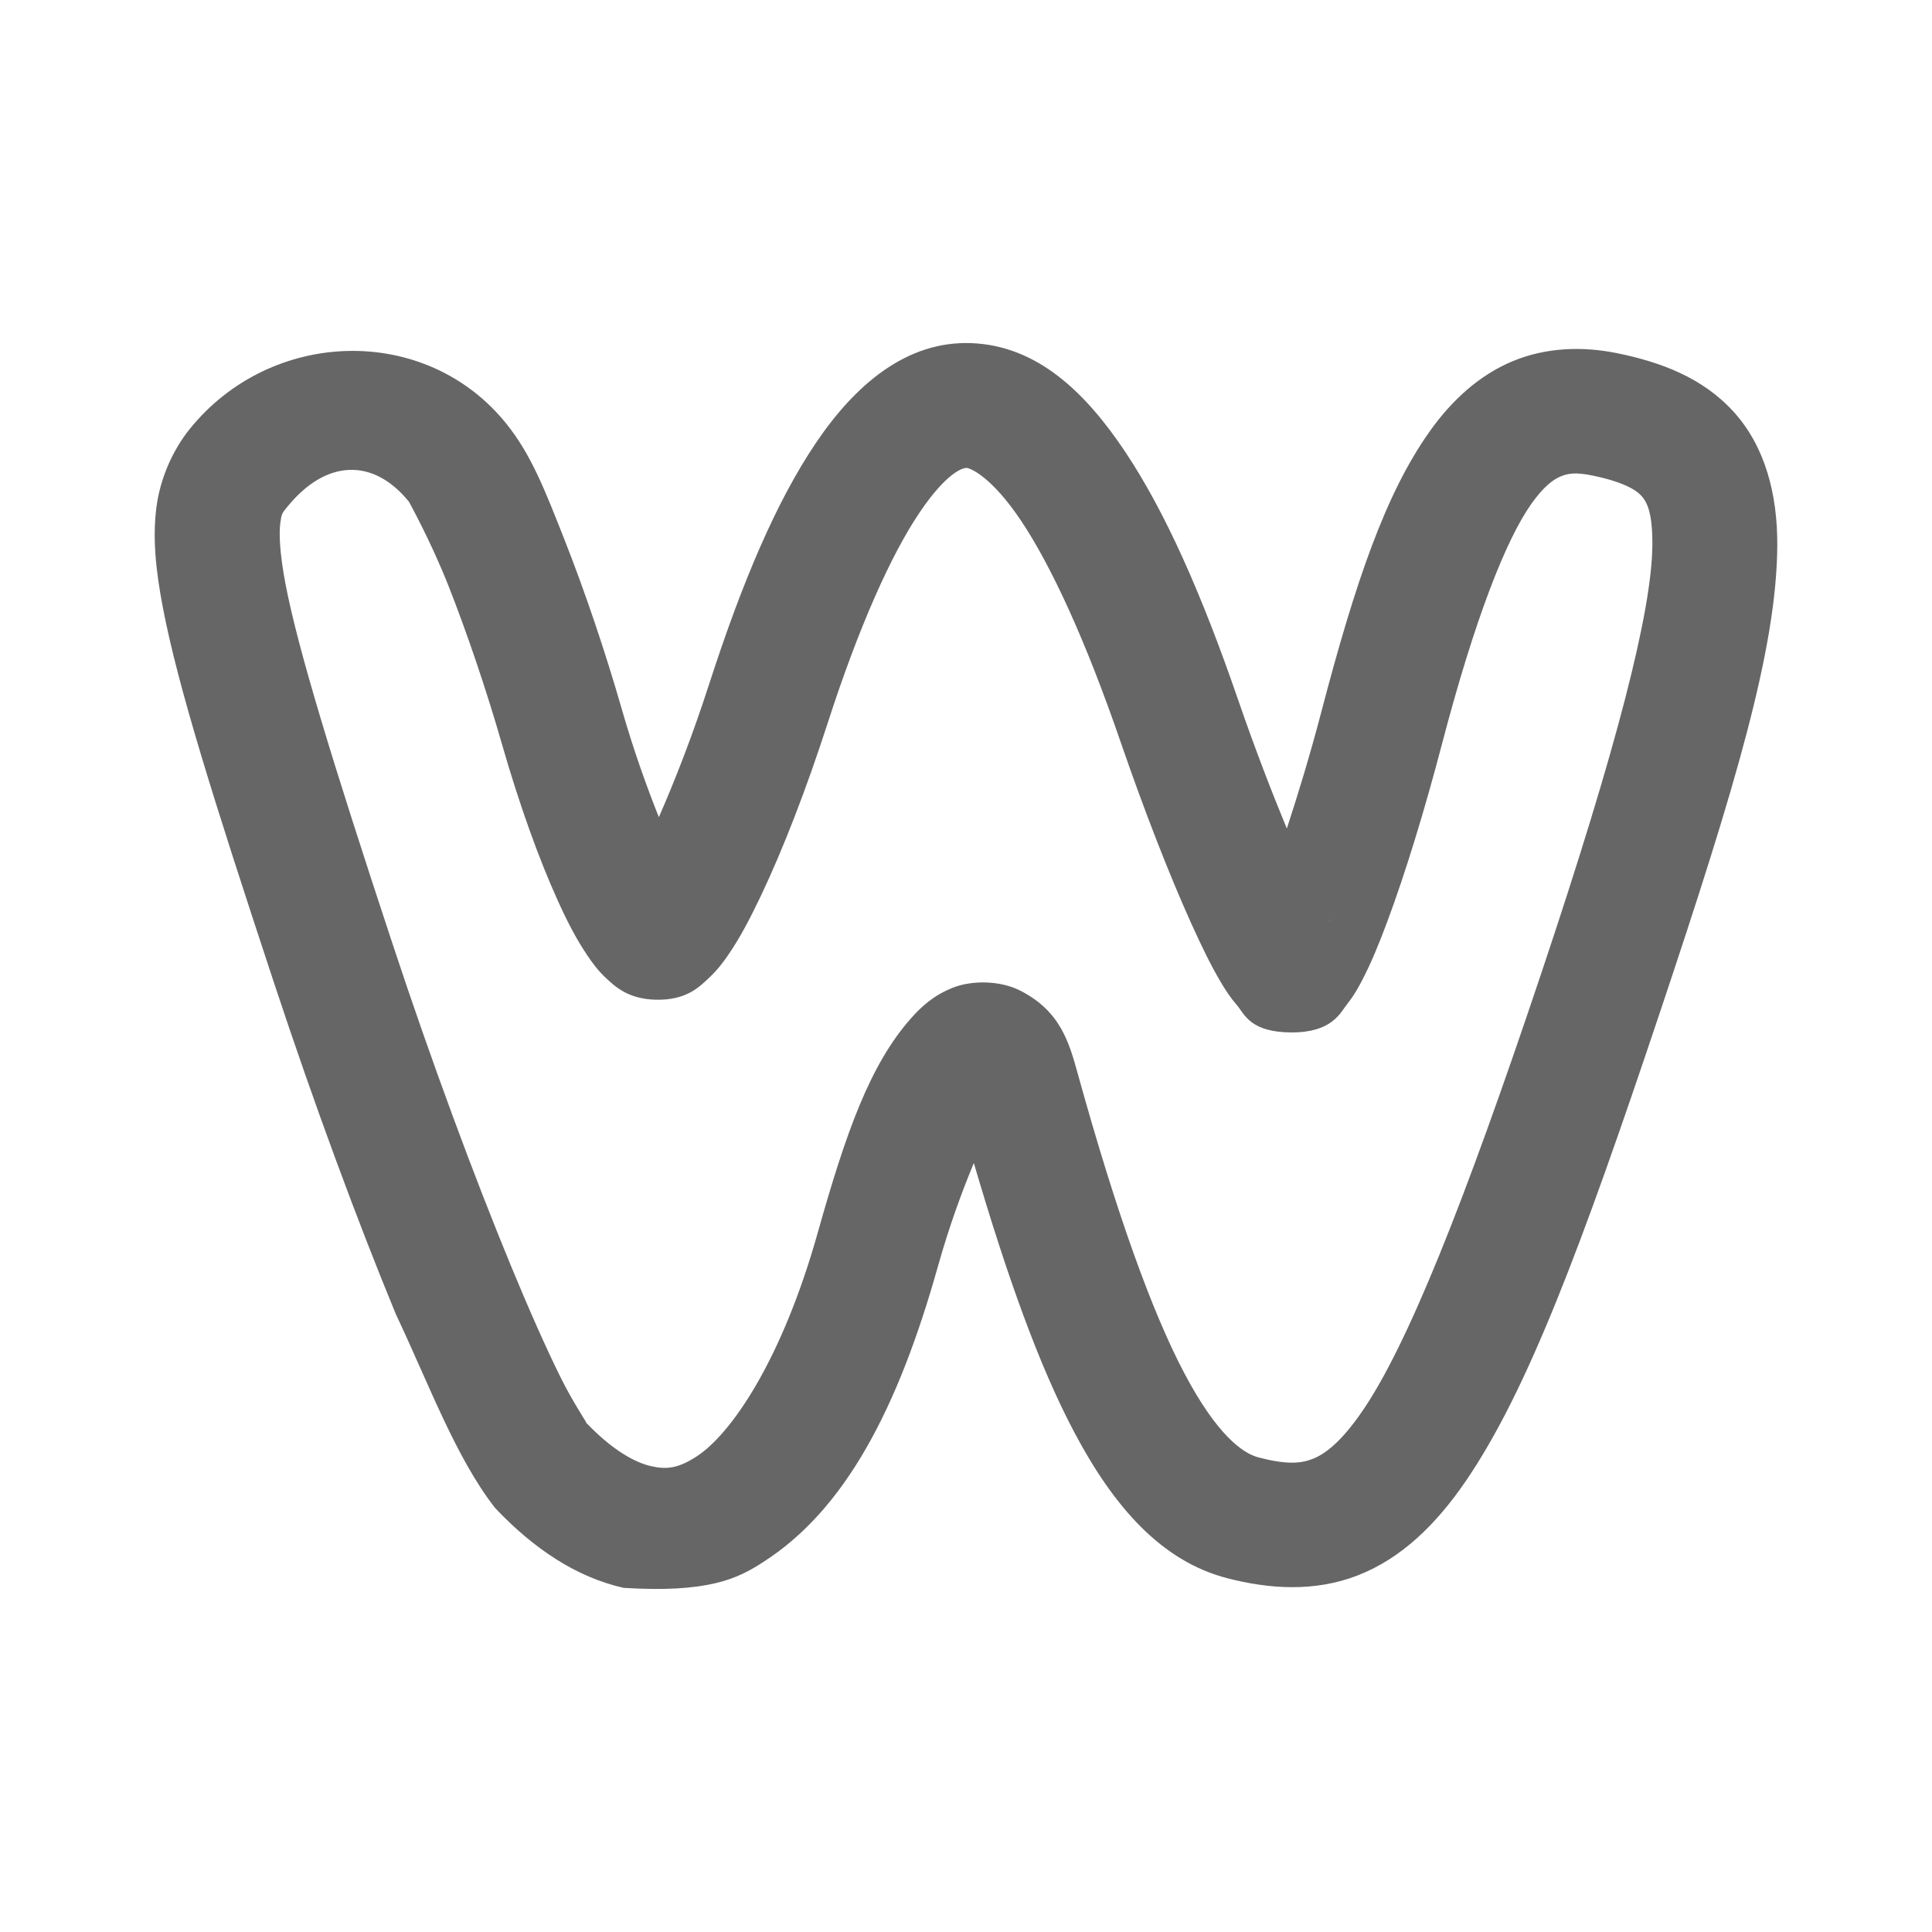 <?xml version="1.0" encoding="UTF-8" standalone="no"?>
<!-- Created with Inkscape (http://www.inkscape.org/) -->

<svg
   xmlns:dc="http://purl.org/dc/elements/1.1/"
   xmlns:cc="http://creativecommons.org/ns#"
   xmlns:rdf="http://www.w3.org/1999/02/22-rdf-syntax-ns#"
   xmlns:svg="http://www.w3.org/2000/svg"
   xmlns="http://www.w3.org/2000/svg"
   xmlns:sodipodi="http://sodipodi.sourceforge.net/DTD/sodipodi-0.dtd"
   xmlns:inkscape="http://www.inkscape.org/namespaces/inkscape"
   version="1.1"
   width="100%"
   height="100%"
   viewBox="0 0 512 512"
   id="svg2"
   inkscape:version="0.48.5 r10040"
   sodipodi:docname="weebly.svg">
  <sodipodi:namedview
     pagecolor="#666666"
     bordercolor="#666666"
     borderopacity="1"
     objecttolerance="10"
     gridtolerance="10"
     guidetolerance="10"
     inkscape:pageopacity="0"
     inkscape:pageshadow="2"
     inkscape:window-width="640"
     inkscape:window-height="480"
     id="namedview131"
     showgrid="false"
     inkscape:zoom="0.4609375"
     inkscape:cx="256"
     inkscape:cy="256"
     inkscape:window-x="56"
     inkscape:window-y="0"
     inkscape:window-maximized="0"
     inkscape:current-layer="svg2" />
  <defs
     id="defs8">
    <clipPath
       id="clipPath4096">
      <path
         d="M 26,0 C 11.603,0 0,11.603 0,26 l 0,460 c 0,14.397 11.603,26 26,26 l 460,0 c 14.397,0 26,-11.603 26,-26 L 512,26 C 512,11.603 500.397,0 486,0 L 26,0 z"
         inkscape:connector-curvature="0"
         id="path4098"
         style="fill:none;fill-opacity:1;stroke:none" />
    </clipPath>
  </defs>
  <path
     d="M 26,0 C 11.603,0 0,11.603 0,26 l 0,460 c 0,14.397 11.603,26 26,26 l 460,0 c 14.397,0 26,-11.603 26,-26 L 512,26 C 512,11.603 500.397,0 486,0 L 26,0 z"
     inkscape:connector-curvature="0"
     id="rect2986"
     style="fill:none;fill-opacity:1;stroke:none" />
  <g
     clip-path="url(#clipPath4096)"
     id="g3553"
     style="font-size:medium;font-style:normal;font-variant:normal;font-weight:normal;font-stretch:normal;text-indent:0;text-align:start;text-decoration:none;line-height:normal;letter-spacing:normal;word-spacing:normal;text-transform:none;direction:ltr;block-progression:tb;writing-mode:lr-tb;text-anchor:start;baseline-shift:baseline;opacity:0.0;color:#000000;fill:#000000;fill-opacity:1;fill-rule:nonzero;stroke:none;stroke-width:25.395;marker:none;visibility:visible;display:inline;overflow:visible;enable-background:accumulate;font-family:Sans;-inkscape-font-specification:Sans">
    <path
       d="M 257.507,90.939 C 240.225,90.234 226.556,102.04 216.177,117.447 l 388.909,388.909 c 10.378,-15.407 24.048,-27.214 41.33,-26.508 z"
       inkscape:connector-curvature="0"
       id="path3555"
       style="fill:#000000" />
    <path
       d="m 216.177,117.447 c -10.378,15.407 -19.401,36.469 -28.3,64.011 l 388.909,388.909 c 8.899,-27.542 17.922,-48.604 28.3,-64.011 z"
       inkscape:connector-curvature="0"
       id="path3557"
       style="fill:#000000" />
    <path
       d="m 187.877,181.458 c -4.372,13.531 -9.008,25.362 -13.274,35.1 l 388.909,388.909 c 4.266,-9.738 8.902,-21.569 13.274,-35.1 z"
       inkscape:connector-curvature="0"
       id="path3559"
       style="fill:#000000" />
    <path
       d="m 174.603,216.558 c -3.264,-8.203 -6.668,-17.657 -9.773,-28.463 L 553.739,577.004 c 3.104,10.806 6.509,20.26 9.773,28.463 z"
       inkscape:connector-curvature="0"
       id="path3561"
       style="fill:#000000" />
    <path
       d="m 164.83,188.095 c -4.538,-15.796 -9.961,-31.696 -15.188,-44.954 L 538.551,532.05 c 5.228,13.258 10.651,29.158 15.188,44.954 z"
       inkscape:connector-curvature="0"
       id="path3563"
       style="fill:#000000" />
    <path
       d="m 149.642,143.141 c -5.228,-13.258 -8.841,-22.617 -15.433,-30.825 l 388.909,388.909 c 6.592,8.208 10.205,17.566 15.433,30.825 z"
       inkscape:connector-curvature="0"
       id="path3565"
       style="fill:#000000" />
    <path
       d="m 134.209,112.317 c -1.208,-1.504 -2.478,-2.918 -3.804,-4.245 l 388.909,388.909 c 1.326,1.326 2.597,2.741 3.804,4.245 z"
       inkscape:connector-curvature="0"
       id="path3567"
       style="fill:#000000" />
    <path
       d="M 130.405,108.072 C 108.251,85.918 70.537,88.467 50.205,113.783 L 439.114,502.691 c 20.331,-25.316 58.045,-27.865 80.2,-5.71 z"
       inkscape:connector-curvature="0"
       id="path3569"
       style="fill:#000000" />
    <path
       d="m 50.205,113.783 c -4.234,5.272 -7.729,12.696 -8.755,20.685 l 388.909,388.909 c 1.025,-7.99 4.52,-15.413 8.755,-20.685 z"
       inkscape:connector-curvature="0"
       id="path3571"
       style="fill:#000000" />
    <path
       d="m 41.451,134.468 c -1.025,7.99 -0.243,16.39 1.751,26.753 l 388.909,388.909 c -1.994,-10.362 -2.776,-18.763 -1.751,-26.753 z"
       inkscape:connector-curvature="0"
       id="path3573"
       style="fill:#000000" />
    <path
       d="m 43.202,161.22 c 3.987,20.724 13.192,50.158 29.44,99.314 L 461.55,649.444 C 445.303,600.287 436.098,570.854 432.11,550.129 z"
       inkscape:connector-curvature="0"
       id="path3575"
       style="fill:#000000" />
    <path
       d="m 72.642,260.535 c 10.596,32.056 22.104,63.141 32.25,87.709 L 493.8,737.153 c -10.146,-24.569 -21.654,-55.654 -32.25,-87.709 z"
       inkscape:connector-curvature="0"
       id="path3577"
       style="fill:#000000" />
    <path
       d="m 104.891,348.244 c 8.665,18.293 15.895,38.089 26.345,51.428 L 520.145,788.581 C 509.695,775.242 502.465,755.446 493.8,737.153 z"
       inkscape:connector-curvature="0"
       id="path3579"
       style="fill:#000000" />
    <path
       d="m 131.237,399.673 c 0.646,0.681 1.297,1.349 1.953,2.005 L 522.098,790.586 c -0.655,-0.655 -1.306,-1.324 -1.953,-2.005 z"
       inkscape:connector-curvature="0"
       id="path3581"
       style="fill:#000000" />
    <path
       d="m 133.189,401.677 c 9.639,9.639 20.261,16.46 32.089,19.129 l 388.909,388.909 c -11.828,-2.668 -22.45,-9.49 -32.089,-19.129 z"
       inkscape:connector-curvature="0"
       id="path3583"
       style="fill:#000000" />
    <path
       d="m 165.278,420.806 c 22.224,1.357 30.076,-2.328 36.973,-6.841 l 388.909,388.909 c -6.897,4.513 -14.749,8.197 -36.973,6.841 z"
       inkscape:connector-curvature="0"
       id="path3585"
       style="fill:#000000" />
    <path
       d="m 202.251,413.965 c 21.733,-13.861 35.716,-40.708 46.257,-78.181 l 388.909,388.909 c -10.541,37.473 -24.524,64.32 -46.257,78.181 z"
       inkscape:connector-curvature="0"
       id="path3587"
       style="fill:#000000" />
    <path
       d="m 248.508,335.784 c 3.132,-11.133 6.535,-20.269 9.569,-27.567 l 388.909,388.909 c -3.034,7.298 -6.437,16.434 -9.569,27.567 z"
       inkscape:connector-curvature="0"
       id="path3589"
       style="fill:#000000" />
    <path
       d="m 258.077,308.217 c 8.883,30.289 17.315,53.722 26.508,71.137 l 388.909,388.909 c -9.193,-17.415 -17.625,-40.847 -26.508,-71.137 z"
       inkscape:connector-curvature="0"
       id="path3591"
       style="fill:#000000" />
    <path
       d="m 284.586,379.354 c 5.302,10.045 11.099,18.614 17.727,25.242 l 388.909,388.909 c -6.628,-6.628 -12.425,-15.198 -17.727,-25.242 z"
       inkscape:connector-curvature="0"
       id="path3593"
       style="fill:#000000" />
    <path
       d="m 302.313,404.596 c 6.678,6.678 14.2,11.385 22.911,13.645 L 714.132,807.149 c -8.711,-2.259 -16.233,-6.967 -22.911,-13.645 z"
       inkscape:connector-curvature="0"
       id="path3595"
       style="fill:#000000" />
    <path
       d="m 325.223,418.241 c 11.102,2.879 23.131,3.71 34.571,-0.733 l 388.909,388.909 c -11.44,4.443 -23.469,3.612 -34.571,0.733 z"
       inkscape:connector-curvature="0"
       id="path3597"
       style="fill:#000000" />
    <path
       d="m 359.794,417.508 c 11.44,-4.443 20.719,-13.347 28.789,-25.205 l 388.909,388.909 c -8.07,11.859 -17.349,20.762 -28.789,25.205 z"
       inkscape:connector-curvature="0"
       id="path3599"
       style="fill:#000000" />
    <path
       d="m 388.583,392.302 c 16.139,-23.717 30.346,-61.381 51.388,-124.235 l 388.909,388.909 c -21.042,62.854 -35.248,100.517 -51.388,124.235 z"
       inkscape:connector-curvature="0"
       id="path3601"
       style="fill:#000000" />
    <path
       d="m 439.97,268.068 c 20.106,-60.057 30.866,-96.288 31.028,-123.461 l 388.909,388.909 c -0.162,27.173 -10.922,63.404 -31.028,123.461 z"
       inkscape:connector-curvature="0"
       id="path3603"
       style="fill:#000000" />
    <path
       d="m 470.999,144.607 c 0.081,-13.586 -3.213,-26.251 -11.524,-35.426 l 388.909,388.909 c 8.31,9.175 11.605,21.839 11.524,35.426 z"
       inkscape:connector-curvature="0"
       id="path3605"
       style="fill:#000000" />
    <path
       d="m 459.475,109.181 c -0.461,-0.509 -0.931,-1.002 -1.409,-1.48 l 388.909,388.909 c 0.478,0.478 0.948,0.971 1.409,1.48 z"
       inkscape:connector-curvature="0"
       id="path3607"
       style="fill:#000000" />
    <path
       d="M 458.066,107.701 C 449.924,99.559 439.351,95.794 428.488,93.586 L 817.396,482.494 c 10.863,2.208 21.436,5.973 29.579,14.115 z"
       inkscape:connector-curvature="0"
       id="path3609"
       style="fill:#000000" />
    <path
       d="m 428.488,93.586 c -8.954,-1.82 -18.679,-1.577 -27.567,2.117 l 388.909,388.909 c 8.888,-3.695 18.613,-3.937 27.567,-2.117 z"
       inkscape:connector-curvature="0"
       id="path3611"
       style="fill:#000000" />
    <path
       d="m 400.921,95.703 c -8.888,3.695 -16.179,10.37 -22.029,18.609 L 767.8,503.221 c 5.85,-8.239 13.141,-14.914 22.029,-18.609 z"
       inkscape:connector-curvature="0"
       id="path3613"
       style="fill:#000000" />
    <path
       d="m 378.892,114.312 c -11.7,16.478 -19.686,39.838 -28.748,74.435 l 388.909,388.909 c 9.062,-34.596 17.048,-57.957 28.748,-74.435 z"
       inkscape:connector-curvature="0"
       id="path3615"
       style="fill:#000000" />
    <path
       d="m 350.144,188.747 c -3.014,11.507 -6.129,21.664 -9.121,30.825 l 388.909,388.909 c 2.992,-9.16 6.107,-19.318 9.121,-30.825 z"
       inkscape:connector-curvature="0"
       id="path3617"
       style="fill:#000000" />
    <path
       d="m 341.023,219.571 c -4.098,-9.929 -8.459,-21.193 -12.867,-34.001 l 388.909,388.909 c 4.409,12.807 8.769,24.071 12.867,34.001 z"
       inkscape:connector-curvature="0"
       id="path3619"
       style="fill:#000000" />
    <path
       d="m 328.155,185.571 c -9.715,-28.222 -19.339,-49.908 -29.969,-65.843 l 388.909,388.909 c 10.631,15.935 20.255,37.622 29.969,65.843 z"
       inkscape:connector-curvature="0"
       id="path3621"
       style="fill:#000000" />
    <path
       d="m 298.186,119.728 c -3.681,-5.517 -7.618,-10.581 -11.909,-14.872 l 388.909,388.909 c 4.292,4.292 8.228,9.355 11.909,14.872 z"
       inkscape:connector-curvature="0"
       id="path3623"
       style="fill:#000000" />
    <path
       d="M 286.277,104.855 C 278.173,96.752 268.805,91.4 257.507,90.939 L 646.416,479.848 c 11.298,0.461 20.666,5.813 28.769,13.916 z"
       inkscape:connector-curvature="0"
       id="path3625"
       style="fill:#000000" />
    <path
       d="m 256.164,124.003 c 0.587,0.024 3.209,0.954 7.169,4.914 l 388.909,388.909 c -3.96,-3.96 -6.582,-4.89 -7.169,-4.914 z"
       inkscape:connector-curvature="0"
       id="path3627"
       style="fill:#000000" />
    <path
       d="m 263.333,128.917 c 2.1,2.1 4.577,5.053 7.327,9.175 l 388.909,388.909 c -2.75,-4.122 -5.227,-7.074 -7.327,-9.175 z"
       inkscape:connector-curvature="0"
       id="path3629"
       style="fill:#000000" />
    <path
       d="m 270.66,138.092 c 7.935,11.894 17.035,31.578 26.223,58.269 l 388.909,388.909 c -9.188,-26.692 -18.288,-46.375 -26.223,-58.269 z"
       inkscape:connector-curvature="0"
       id="path3631"
       style="fill:#000000" />
    <path
       d="m 296.883,196.361 c 6.398,18.586 12.984,35.432 18.69,48.089 l 388.909,388.909 c -5.706,-12.657 -12.293,-29.504 -18.69,-48.089 z"
       inkscape:connector-curvature="0"
       id="path3633"
       style="fill:#000000" />
    <path
       d="m 315.573,244.451 c 2.853,6.329 5.415,11.568 7.981,15.881 l 388.909,388.909 c -2.566,-4.313 -5.128,-9.552 -7.981,-15.881 z"
       inkscape:connector-curvature="0"
       id="path3635"
       style="fill:#000000" />
    <path
       d="m 323.554,260.331 c 1.283,2.156 2.507,4.042 4.357,6.189 l 388.909,388.909 c -1.85,-2.147 -3.074,-4.033 -4.357,-6.189 z"
       inkscape:connector-curvature="0"
       id="path3637"
       style="fill:#000000" />
    <path
       d="m 327.911,266.521 c 0.737,0.856 1.418,2.155 2.671,3.407 l 388.909,388.909 c -1.253,-1.253 -1.934,-2.552 -2.671,-3.407 z"
       inkscape:connector-curvature="0"
       id="path3639"
       style="fill:#000000" />
    <path
       d="m 330.582,269.928 c 1.891,1.891 5.086,3.678 11.743,3.678 L 731.234,662.514 c -6.658,0 -9.852,-1.787 -11.743,-3.678 z"
       inkscape:connector-curvature="0"
       id="path3641"
       style="fill:#000000" />
    <path
       d="m 342.326,273.606 c 10.756,0 12.876,-5.239 14.7,-7.533 l 388.909,388.909 c -1.824,2.294 -3.943,7.533 -14.7,7.533 z"
       inkscape:connector-curvature="0"
       id="path3643"
       style="fill:#000000" />
    <path
       d="m 357.025,266.073 c 1.824,-2.294 2.902,-4.263 4.031,-6.434 l 388.909,388.909 c -1.13,2.17 -2.208,4.14 -4.031,6.434 z"
       inkscape:connector-curvature="0"
       id="path3645"
       style="fill:#000000" />
    <path
       d="m 361.056,259.639 c 2.259,-4.341 4.376,-9.444 6.678,-15.636 l 388.909,388.909 c -2.302,6.192 -4.419,11.295 -6.678,15.636 z"
       inkscape:connector-curvature="0"
       id="path3647"
       style="fill:#000000" />
    <path
       d="m 367.734,244.003 c 4.604,-12.384 9.676,-28.778 14.415,-46.868 l 388.909,388.909 c -4.739,18.09 -9.811,34.484 -14.415,46.868 z"
       inkscape:connector-curvature="0"
       id="path3649"
       style="fill:#000000" />
    <path
       d="m 382.149,197.135 c 8.705,-33.231 16.97,-54.168 23.699,-63.644 L 794.756,522.399 c -6.728,9.476 -14.994,30.413 -23.699,63.644 z"
       inkscape:connector-curvature="0"
       id="path3651"
       style="fill:#000000" />
    <path
       d="m 405.848,133.491 c 3.364,-4.738 5.885,-6.461 7.777,-7.248 l 388.909,388.909 c -1.893,0.787 -4.413,2.51 -7.777,7.248 z"
       inkscape:connector-curvature="0"
       id="path3653"
       style="fill:#000000" />
    <path
       d="m 413.625,126.243 c 1.893,-0.787 3.939,-1.124 8.266,-0.244 L 810.8,514.907 c -4.327,-0.879 -6.373,-0.542 -8.266,0.244 z"
       inkscape:connector-curvature="0"
       id="path3655"
       style="fill:#000000" />
    <path
       d="m 421.891,125.998 c 7.736,1.572 11.289,3.583 12.855,5.149 l 388.909,388.909 c -1.566,-1.566 -5.119,-3.576 -12.855,-5.149 z"
       inkscape:connector-curvature="0"
       id="path3657"
       style="fill:#000000" />
    <path
       d="m 434.747,131.147 c 0.076,0.076 0.148,0.152 0.215,0.226 L 823.871,520.282 c -0.067,-0.074 -0.139,-0.15 -0.215,-0.226 z"
       inkscape:connector-curvature="0"
       id="path3659"
       style="fill:#000000" />
    <path
       d="m 434.962,131.373 c 1.445,1.595 2.984,4.296 2.932,13.03 l 388.909,388.909 c 0.052,-8.734 -1.487,-11.435 -2.932,-13.03 z"
       inkscape:connector-curvature="0"
       id="path3661"
       style="fill:#000000" />
    <path
       d="m 437.894,144.403 c -0.104,17.469 -9.433,53.764 -29.318,113.159 l 388.909,388.909 c 19.885,-59.395 29.213,-95.69 29.318,-113.159 z"
       inkscape:connector-curvature="0"
       id="path3663"
       style="fill:#000000" />
    <path
       d="m 408.576,257.562 c -20.834,62.233 -35.709,99.015 -47.357,116.131 L 750.128,762.602 c 11.648,-17.116 26.522,-53.899 47.357,-116.131 z"
       inkscape:connector-curvature="0"
       id="path3665"
       style="fill:#000000" />
    <path
       d="m 361.219,373.694 c -5.824,8.558 -10.142,11.685 -13.397,12.949 l 388.909,388.909 c 3.255,-1.264 7.573,-4.391 13.397,-12.949 z"
       inkscape:connector-curvature="0"
       id="path3667"
       style="fill:#000000" />
    <path
       d="m 347.823,386.643 c -3.255,1.264 -7.016,1.48 -14.292,-0.407 l 388.909,388.909 c 7.277,1.887 11.038,1.671 14.292,0.407 z"
       inkscape:connector-curvature="0"
       id="path3669"
       style="fill:#000000" />
    <path
       d="m 333.53,386.235 c -2.053,-0.532 -4.702,-1.958 -7.856,-5.112 l 388.909,388.909 c 3.154,3.154 5.803,4.58 7.856,5.112 z"
       inkscape:connector-curvature="0"
       id="path3671"
       style="fill:#000000" />
    <path
       d="m 325.675,381.123 c -3.391,-3.391 -7.366,-8.779 -11.812,-17.202 l 388.909,388.909 c 4.446,8.423 8.421,13.811 11.812,17.202 z"
       inkscape:connector-curvature="0"
       id="path3673"
       style="fill:#000000" />
    <path
       d="m 313.863,363.921 c -8.581,-16.257 -17.952,-42.288 -28.137,-78.995 l 388.909,388.909 c 10.185,36.708 19.556,62.739 28.137,78.995 z"
       inkscape:connector-curvature="0"
       id="path3675"
       style="fill:#000000" />
    <path
       d="m 285.726,284.926 c -1.741,-6.275 -3.402,-12.449 -8.408,-17.454 l 388.909,388.909 c 5.005,5.005 6.667,11.179 8.408,17.454 z"
       inkscape:connector-curvature="0"
       id="path3677"
       style="fill:#000000" />
    <path
       d="m 277.318,267.471 c -1.818,-1.818 -4.078,-3.483 -6.943,-4.941 l 388.909,388.909 c 2.865,1.459 5.125,3.123 6.943,4.941 z"
       inkscape:connector-curvature="0"
       id="path3679"
       style="fill:#000000" />
    <path
       d="m 270.375,262.53 c -5.376,-2.737 -12.813,-2.778 -17.876,-0.774 l 388.909,388.909 c 5.062,-2.005 12.5,-1.963 17.876,0.774 z"
       inkscape:connector-curvature="0"
       id="path3681"
       style="fill:#000000" />
    <path
       d="m 252.499,261.756 c -5.062,2.005 -8.312,4.991 -11.035,8.062 l 388.909,388.909 c 2.723,-3.072 5.973,-6.058 11.035,-8.062 z"
       inkscape:connector-curvature="0"
       id="path3683"
       style="fill:#000000" />
    <path
       d="m 241.464,269.819 c -10.892,12.287 -17.237,30.131 -24.798,57.007 L 605.575,715.735 c 7.561,-26.876 13.906,-44.72 24.798,-57.007 z"
       inkscape:connector-curvature="0"
       id="path3685"
       style="fill:#000000" />
    <path
       d="m 216.666,326.826 c -9.423,33.495 -22.863,53.286 -32.209,59.247 L 573.366,774.981 c 9.346,-5.961 22.786,-25.752 32.209,-59.247 z"
       inkscape:connector-curvature="0"
       id="path3687"
       style="fill:#000000" />
    <path
       d="m 184.457,386.072 c -4.673,2.98 -7.659,3.438 -11.89,2.484 l 388.909,388.909 c 4.231,0.954 7.217,0.497 11.89,-2.484 z"
       inkscape:connector-curvature="0"
       id="path3689"
       style="fill:#000000" />
    <path
       d="m 172.567,388.556 c -3.972,-0.896 -9.551,-3.816 -16.064,-10.328 l 388.909,388.909 c 6.512,6.512 12.091,9.432 16.064,10.328 z"
       inkscape:connector-curvature="0"
       id="path3691"
       style="fill:#000000" />
    <path
       d="m 156.503,378.228 c -0.424,-0.424 -0.851,-0.863 -1.283,-1.317 l 388.909,388.909 c 0.431,0.455 0.859,0.894 1.283,1.317 z"
       inkscape:connector-curvature="0"
       id="path3693"
       style="fill:#000000" />
    <path
       d="m 155.22,376.911 c 0.016,0.017 0.031,0.032 0.044,0.045 l 388.909,388.909 c -0.013,-0.013 -0.028,-0.028 -0.044,-0.045 z"
       inkscape:connector-curvature="0"
       id="path3695"
       style="fill:#000000" />
    <path
       d="m 155.264,376.956 c 0.802,0.802 -3.096,-4.65 -6.722,-11.976 l 388.909,388.909 c 3.626,7.326 7.524,12.778 6.722,11.976 z"
       inkscape:connector-curvature="0"
       id="path3697"
       style="fill:#000000" />
    <path
       d="m 148.542,364.98 c -3.686,-7.448 -8.193,-17.546 -13.071,-29.359 l 388.909,388.909 c 4.878,11.812 9.385,21.911 13.071,29.359 z"
       inkscape:connector-curvature="0"
       id="path3699"
       style="fill:#000000" />
    <path
       d="m 135.472,335.621 c -9.756,-23.624 -21.082,-54.149 -31.435,-85.47 l 388.909,388.909 c 10.353,31.321 21.679,61.845 31.435,85.47 z"
       inkscape:connector-curvature="0"
       id="path3701"
       style="fill:#000000" />
    <path
       d="M 104.036,250.151 C 87.874,201.255 78.961,171.921 75.696,154.95 L 464.604,543.858 c 3.265,16.971 12.179,46.306 28.341,95.202 z"
       inkscape:connector-curvature="0"
       id="path3703"
       style="fill:#000000" />
    <path
       d="m 75.696,154.95 c -1.633,-8.486 -1.755,-13.678 -1.425,-16.247 L 463.179,527.611 c -0.33,2.569 -0.207,7.761 1.425,16.247 z"
       inkscape:connector-curvature="0"
       id="path3705"
       style="fill:#000000" />
    <path
       d="m 74.27,138.703 c 0.33,-2.569 0.481,-2.663 1.71,-4.194 L 464.889,523.417 c -1.229,1.531 -1.381,1.625 -1.71,4.194 z"
       inkscape:connector-curvature="0"
       id="path3707"
       style="fill:#000000" />
    <path
       d="M 75.981,134.509 C 85.63,122.493 97.142,121.487 106.213,130.557 l 388.909,388.909 c -9.071,-9.071 -20.583,-8.064 -30.232,3.951 z"
       inkscape:connector-curvature="0"
       id="path3709"
       style="fill:#000000" />
    <path
       d="m 106.213,130.557 c 0.758,0.758 1.499,1.587 2.221,2.485 l 388.909,388.909 c -0.722,-0.898 -1.463,-1.727 -2.221,-2.485 z"
       inkscape:connector-curvature="0"
       id="path3711"
       style="fill:#000000" />
    <path
       d="m 108.434,133.043 c -8.4e-4,-0.001 -0.002,-0.002 -0.002,-0.002 l 388.909,388.909 c 5.7e-4,5.7e-4 10e-4,10e-4 0.002,0.002 z"
       inkscape:connector-curvature="0"
       id="path3713"
       style="fill:#000000" />
    <path
       d="m 108.432,133.04 c -0.119,-0.119 5.672,10.178 10.426,22.235 l 388.909,388.909 c -4.754,-12.057 -10.545,-22.354 -10.426,-22.235 z"
       inkscape:connector-curvature="0"
       id="path3715"
       style="fill:#000000" />
    <path
       d="m 118.858,155.275 c 4.777,12.115 9.944,27.227 14.17,41.941 l 388.909,388.909 c -4.227,-14.713 -9.393,-29.826 -14.17,-41.941 z"
       inkscape:connector-curvature="0"
       id="path3717"
       style="fill:#000000" />
    <path
       d="m 133.028,197.216 c 4.575,15.925 9.763,30.387 14.822,41.534 l 388.909,388.909 c -5.059,-11.147 -10.247,-25.609 -14.822,-41.534 z"
       inkscape:connector-curvature="0"
       id="path3719"
       style="fill:#000000" />
    <path
       d="m 147.85,238.75 c 2.529,5.574 4.96,10.253 7.777,14.415 l 388.909,388.909 c -2.817,-4.161 -5.248,-8.841 -7.777,-14.415 z"
       inkscape:connector-curvature="0"
       id="path3721"
       style="fill:#000000" />
    <path
       d="m 155.628,253.165 c 1.232,1.82 2.476,3.567 4.307,5.398 l 388.909,388.909 c -1.831,-1.831 -3.075,-3.578 -4.307,-5.398 z"
       inkscape:connector-curvature="0"
       id="path3723"
       style="fill:#000000" />
    <path
       d="m 159.935,258.562 c 0.262,0.262 0.536,0.526 0.824,0.792 l 388.909,388.909 c -0.288,-0.266 -0.562,-0.53 -0.824,-0.792 z"
       inkscape:connector-curvature="0"
       id="path3725"
       style="fill:#000000" />
    <path
       d="m 160.758,259.354 c 2.293,2.119 5.705,5.372 12.949,5.579 l 388.909,388.909 c -7.244,-0.206 -10.655,-3.459 -12.949,-5.579 z"
       inkscape:connector-curvature="0"
       id="path3727"
       style="fill:#000000" />
    <path
       d="m 173.707,264.933 c 0.015,4.3e-4 0.025,-4e-4 0.041,0 l 388.909,388.909 c -0.015,-4e-4 -0.025,4.3e-4 -0.041,0 z"
       inkscape:connector-curvature="0"
       id="path3729"
       style="fill:#000000" />
    <path
       d="m 173.748,264.933 c 8.167,0.223 11.669,-3.487 14.007,-5.66 l 388.909,388.909 c -2.338,2.173 -5.84,5.883 -14.007,5.66 z"
       inkscape:connector-curvature="0"
       id="path3731"
       style="fill:#000000" />
    <path
       d="m 187.755,259.273 c 2.343,-2.177 3.845,-4.175 5.334,-6.352 l 388.909,388.909 c -1.49,2.177 -2.992,4.175 -5.334,6.352 z"
       inkscape:connector-curvature="0"
       id="path3733"
       style="fill:#000000" />
    <path
       d="m 193.089,252.92 c 2.979,-4.355 5.661,-9.436 8.551,-15.514 l 388.909,388.909 c -2.89,6.078 -5.572,11.159 -8.551,15.514 z"
       inkscape:connector-curvature="0"
       id="path3735"
       style="fill:#000000" />
    <path
       d="m 201.64,237.406 c 5.781,-12.156 12.004,-28.141 17.713,-45.809 l 388.909,388.909 c -5.709,17.668 -11.932,33.653 -17.713,45.809 z"
       inkscape:connector-curvature="0"
       id="path3737"
       style="fill:#000000" />
    <path
       d="m 219.353,191.597 c 8.367,-25.895 16.9,-44.724 24.269,-55.663 l 388.909,388.909 c -7.369,10.939 -15.902,29.768 -24.269,55.663 z"
       inkscape:connector-curvature="0"
       id="path3739"
       style="fill:#000000" />
    <path
       d="m 243.622,135.934 c 7.369,-10.939 11.643,-11.967 12.542,-11.931 l 388.909,388.909 c -0.899,-0.037 -5.173,0.992 -12.542,11.931 z"
       inkscape:connector-curvature="0"
       id="path3741"
       style="fill:#000000" />
    <path
       d="m 352.057,243.433 c 0.544,0.714 0.779,1.372 0.896,1.507 L 741.862,633.848 c -0.116,-0.135 -0.352,-0.793 -0.896,-1.507 z"
       inkscape:connector-curvature="0"
       id="path3743"
       style="fill:#000000" />
    <path
       d="m 352.953,244.939 c 0.031,0.036 0.053,0.061 0.069,0.076 L 741.931,633.924 c -0.015,-0.015 -0.038,-0.041 -0.069,-0.076 z"
       inkscape:connector-curvature="0"
       id="path3745"
       style="fill:#000000" />
    <path
       d="m 353.022,245.016 c 0.143,0.143 -0.347,-0.56 -0.965,-1.583 l 388.909,388.909 c 0.617,1.023 1.108,1.726 0.965,1.583 z"
       inkscape:connector-curvature="0"
       id="path3747"
       style="fill:#000000" />
  </g>
  <path
     d="m 257.507,90.939 c -17.282,-0.705 -30.952,11.101 -41.33,26.508 -10.378,15.407 -19.401,36.469 -28.3,64.011 -4.372,13.531 -9.008,25.362 -13.274,35.1 -3.264,-8.203 -6.668,-17.657 -9.773,-28.463 -4.538,-15.796 -9.961,-31.696 -15.188,-44.954 -5.228,-13.258 -8.841,-22.617 -15.433,-30.825 -21.381,-26.623 -62.456,-25.365 -84.004,1.466 -4.234,5.272 -7.729,12.696 -8.755,20.685 -1.025,7.99 -0.243,16.39 1.751,26.753 3.987,20.724 13.192,50.158 29.44,99.314 10.596,32.056 22.104,63.141 32.25,87.709 8.665,18.293 15.895,38.089 26.345,51.428 10.153,10.697 21.41,18.284 34.041,21.133 22.224,1.357 30.076,-2.328 36.973,-6.841 21.733,-13.861 35.716,-40.708 46.257,-78.181 3.132,-11.133 6.535,-20.269 9.569,-27.567 8.883,30.289 17.315,53.722 26.508,71.137 10.644,20.165 23.282,34.385 40.638,38.887 11.102,2.879 23.131,3.71 34.571,-0.733 11.44,-4.443 20.719,-13.347 28.789,-25.205 16.139,-23.717 30.346,-61.381 51.388,-124.235 20.106,-60.057 30.866,-96.288 31.028,-123.461 0.081,-13.586 -3.213,-26.251 -11.524,-35.426 -8.31,-9.175 -19.487,-13.258 -30.987,-15.595 -8.954,-1.82 -18.679,-1.577 -27.567,2.117 -8.888,3.695 -16.179,10.37 -22.029,18.609 -11.7,16.478 -19.686,39.838 -28.748,74.435 -3.014,11.507 -6.129,21.664 -9.121,30.825 -4.098,-9.929 -8.459,-21.193 -12.867,-34.001 -9.715,-28.222 -19.339,-49.908 -29.969,-65.843 -10.631,-15.935 -23.397,-28.083 -40.679,-28.789 z m -1.344,33.064 c 0.899,0.037 6.561,2.195 14.496,14.089 7.935,11.894 17.035,31.578 26.223,58.269 6.398,18.586 12.984,35.432 18.69,48.089 2.853,6.329 5.415,11.568 7.981,15.881 1.283,2.156 2.507,4.042 4.357,6.189 1.85,2.147 3.346,7.085 14.415,7.085 10.756,0 12.876,-5.239 14.7,-7.533 1.824,-2.294 2.902,-4.263 4.031,-6.434 2.259,-4.341 4.376,-9.444 6.678,-15.636 4.604,-12.384 9.676,-28.778 14.415,-46.868 8.705,-33.231 16.97,-54.168 23.699,-63.644 3.364,-4.738 5.885,-6.461 7.777,-7.248 1.893,-0.787 3.939,-1.124 8.266,-0.244 8.114,1.649 11.626,3.78 13.071,5.375 1.445,1.595 2.984,4.296 2.932,13.03 -0.104,17.469 -9.433,53.764 -29.318,113.159 -20.834,62.233 -35.709,99.015 -47.357,116.131 -5.824,8.558 -10.142,11.685 -13.397,12.949 -3.255,1.264 -7.016,1.48 -14.292,-0.407 -4.26,-1.105 -11.086,-6.057 -19.667,-22.314 -8.581,-16.257 -17.952,-42.288 -28.137,-78.995 -2.374,-8.555 -4.599,-16.922 -15.351,-22.396 -5.376,-2.737 -12.813,-2.778 -17.876,-0.774 -5.062,2.005 -8.312,4.991 -11.035,8.062 -10.892,12.287 -17.237,30.131 -24.798,57.007 -9.423,33.495 -22.863,53.286 -32.209,59.247 -4.673,2.98 -7.659,3.438 -11.89,2.484 -4.231,-0.954 -10.284,-4.205 -17.346,-11.646 0.976,1.028 -2.992,-4.483 -6.678,-11.931 -3.686,-7.448 -8.193,-17.546 -13.071,-29.359 -9.756,-23.624 -21.082,-54.149 -31.435,-85.47 -16.162,-48.896 -25.075,-78.231 -28.341,-95.202 -1.633,-8.486 -1.755,-13.678 -1.425,-16.247 0.33,-2.569 0.481,-2.663 1.71,-4.194 10.456,-13.02 23.099,-13.113 32.453,-1.466 -0.177,-0.22 5.647,10.118 10.424,22.233 4.777,12.115 9.944,27.227 14.17,41.941 4.575,15.925 9.763,30.387 14.822,41.534 2.529,5.574 4.96,10.253 7.777,14.415 1.409,2.081 2.833,4.066 5.131,6.189 2.293,2.119 5.705,5.372 12.949,5.579 0.015,4.3e-4 0.025,-4e-4 0.041,0 8.167,0.223 11.669,-3.487 14.007,-5.66 2.343,-2.177 3.845,-4.175 5.334,-6.352 2.979,-4.355 5.661,-9.436 8.551,-15.514 5.781,-12.156 12.004,-28.141 17.713,-45.809 8.367,-25.895 16.9,-44.724 24.269,-55.663 7.369,-10.939 11.643,-11.967 12.542,-11.931 z m 95.894,119.43 c 0.544,0.714 0.779,1.372 0.896,1.507 0.316,0.367 -0.212,-0.373 -0.896,-1.507 z"
     inkscape:connector-curvature="0"
     id="path3816"
     style="font-size:medium;font-style:normal;font-variant:normal;font-weight:normal;font-stretch:normal;text-indent:0;text-align:start;text-decoration:none;line-height:normal;letter-spacing:normal;word-spacing:normal;text-transform:none;direction:ltr;block-progression:tb;writing-mode:lr-tb;text-anchor:start;baseline-shift:baseline;color:#000000;fill:#666666;fill-opacity:1;fill-rule:nonzero;stroke:none;stroke-width:25.395;marker:none;visibility:visible;display:inline;overflow:visible;enable-background:accumulate;font-family:Sans;-inkscape-font-specification:Sans" />
  <path
     d="M 143.235,388.333 C 133.987,378.586 109.282,318.745 88.334,255.352 55.924,157.273 52.161,137.706 63.088,124.097 c 16.002,-19.931 42.864,-20.607 58.232,-1.467 6.415,7.99 18.835,39.496 27.599,70.013 8.764,30.517 20.144,55.598 25.288,55.735 5.144,0.149 18.382,-27.704 29.418,-61.869 34.53,-106.902 71.085,-105.409 108.889,4.446 12.515,36.367 25.925,66.122 29.8,66.122 3.875,0 14.607,-28.876 23.849,-64.168 17.767,-67.846 32.459,-88.544 59.02,-83.144 39.229,7.976 39.076,33.553 -0.915,153.037 -41.876,125.12 -58.133,149.016 -94.889,139.481 -21.616,-5.608 -38.924,-38.405 -59.595,-112.927 -7.47,-26.931 -22.627,-9.828 -37.195,41.972 -19.964,70.987 -54.925,93.291 -89.355,57.005 z"
     inkscape:connector-curvature="0"
     id="path3030"
     style="fill:none;fill-opacity:1;stroke:none" />
</svg>
